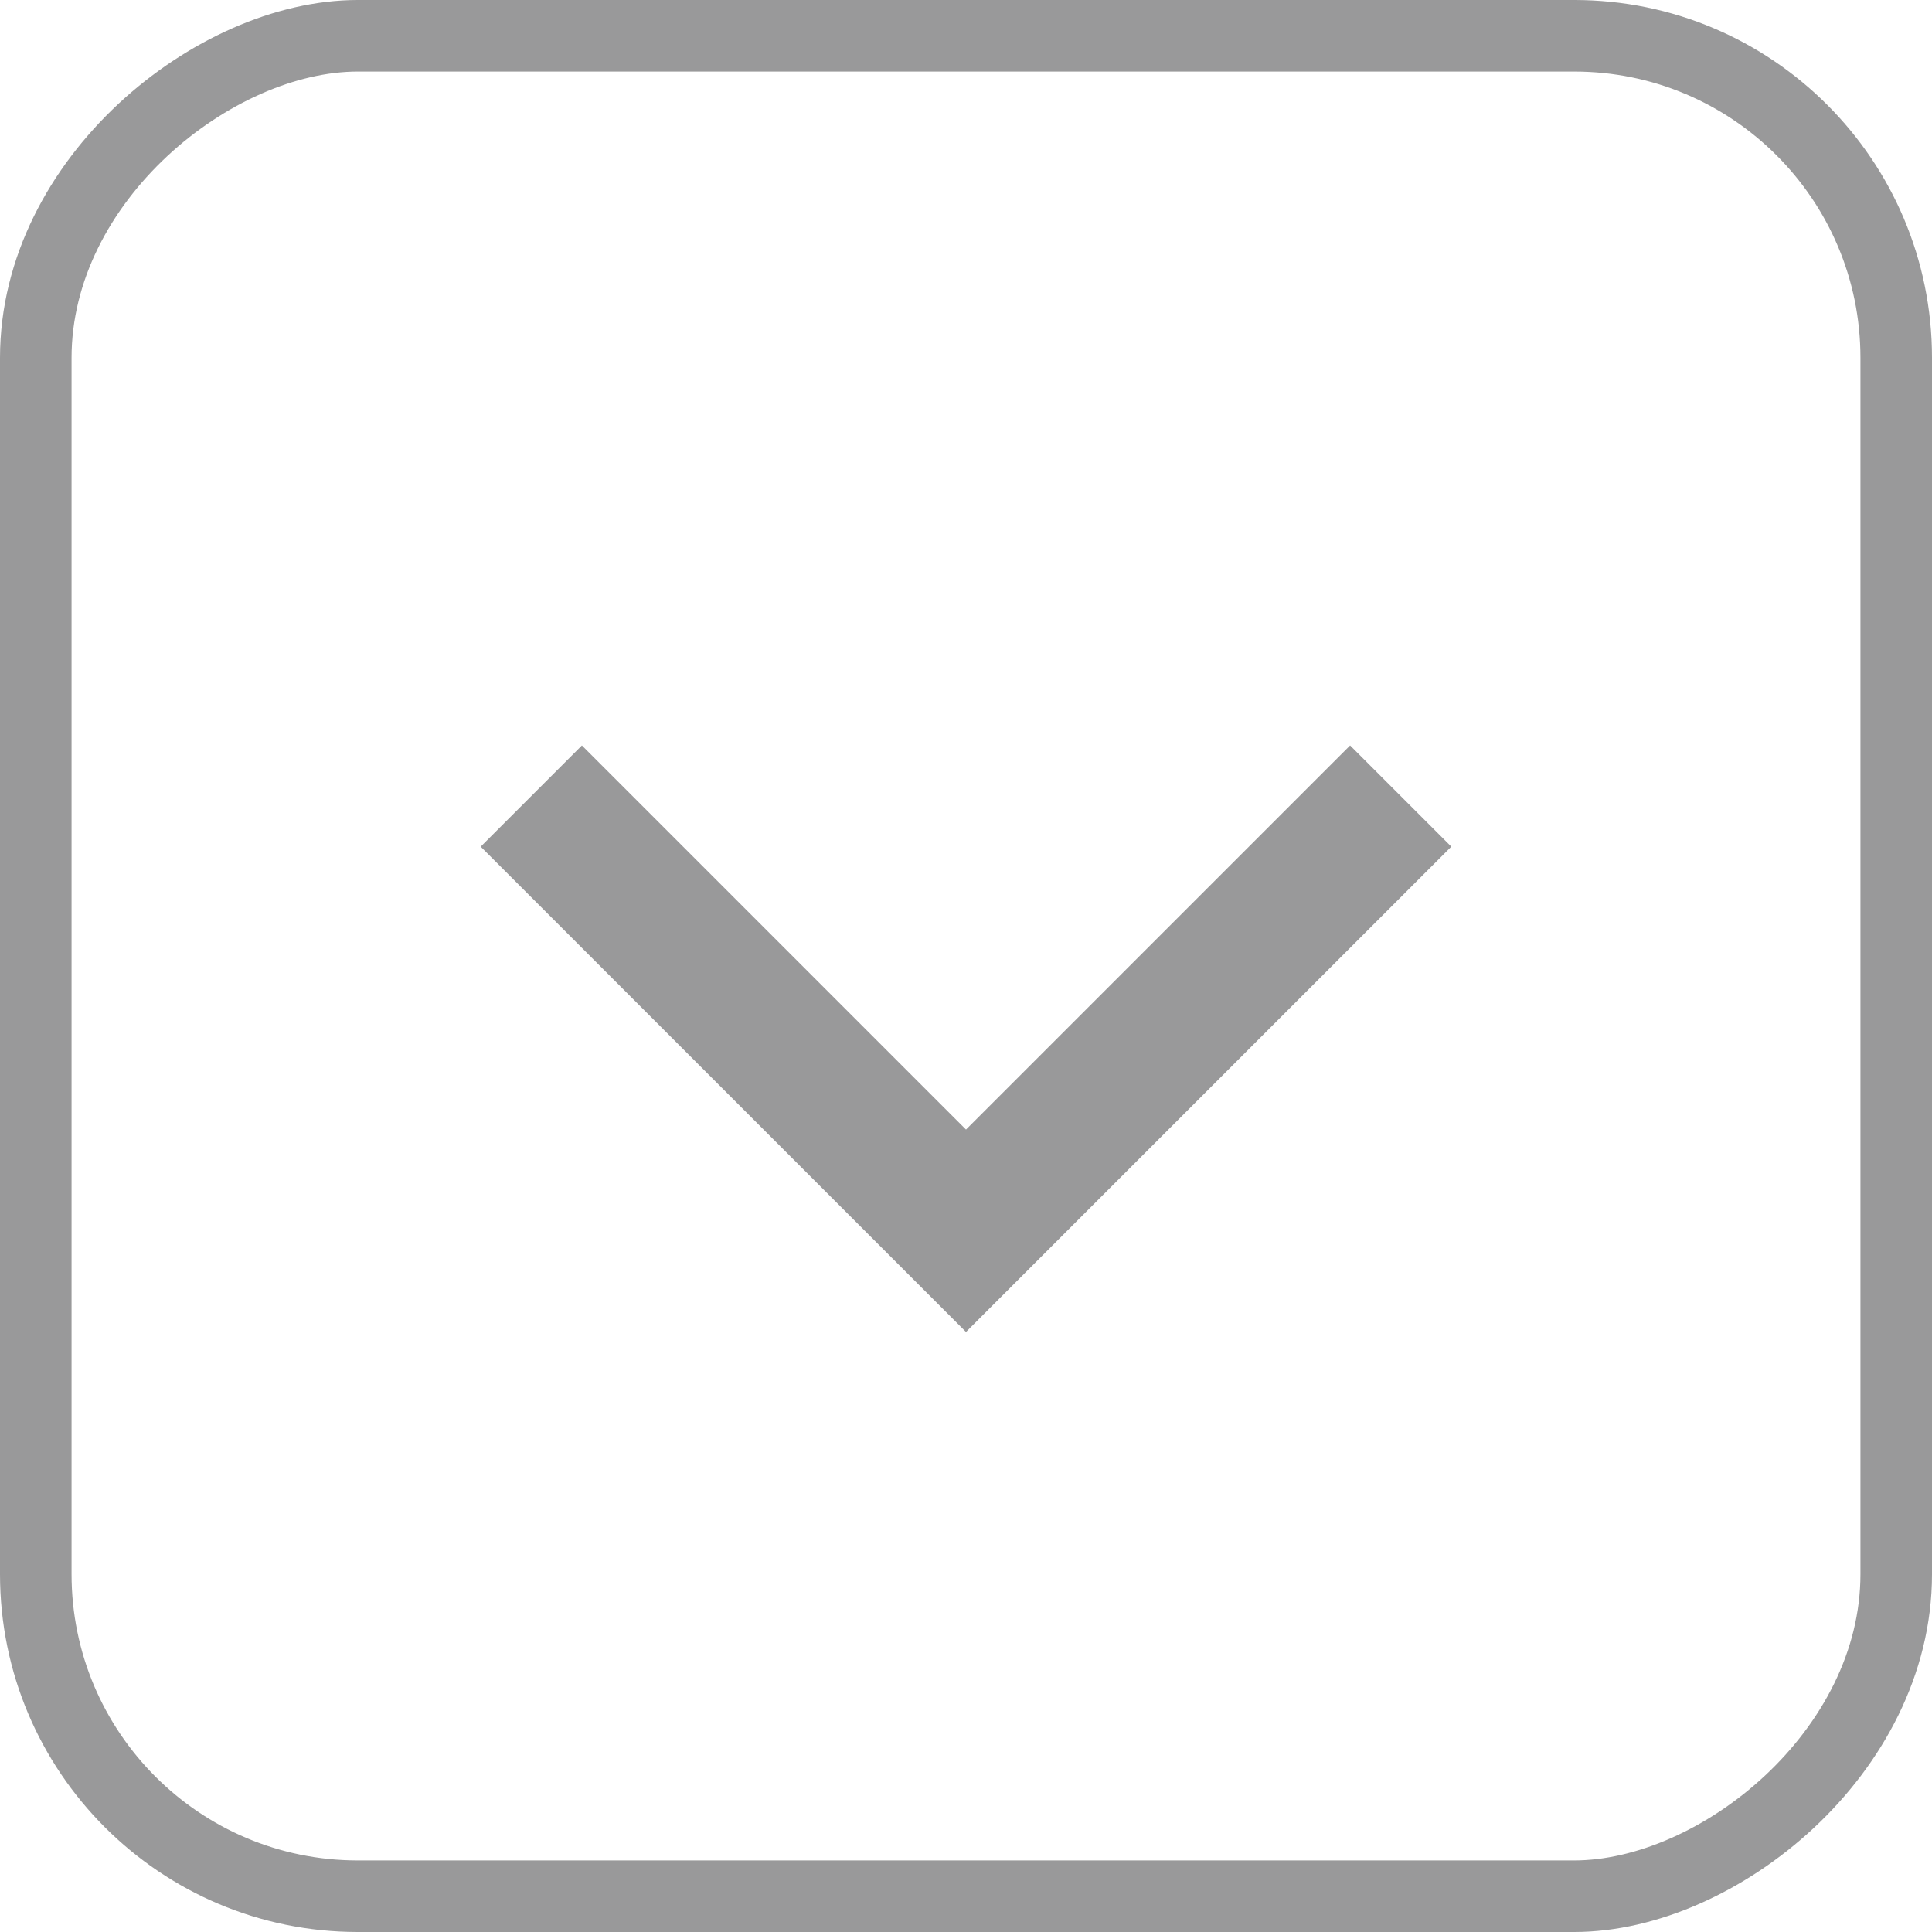 <svg width="27" height="27" viewBox="0 0 27 27" fill="none" xmlns="http://www.w3.org/2000/svg">
<rect x="0.5" y="26.5" width="26" height="26" rx="4.5" transform="rotate(-90 0.5 26.5)" stroke="#99999A"/>
<path d="M7.425 11.125L13.5 17.2L19.575 11.125" stroke="#99999A" stroke-width="2"/>
</svg>
